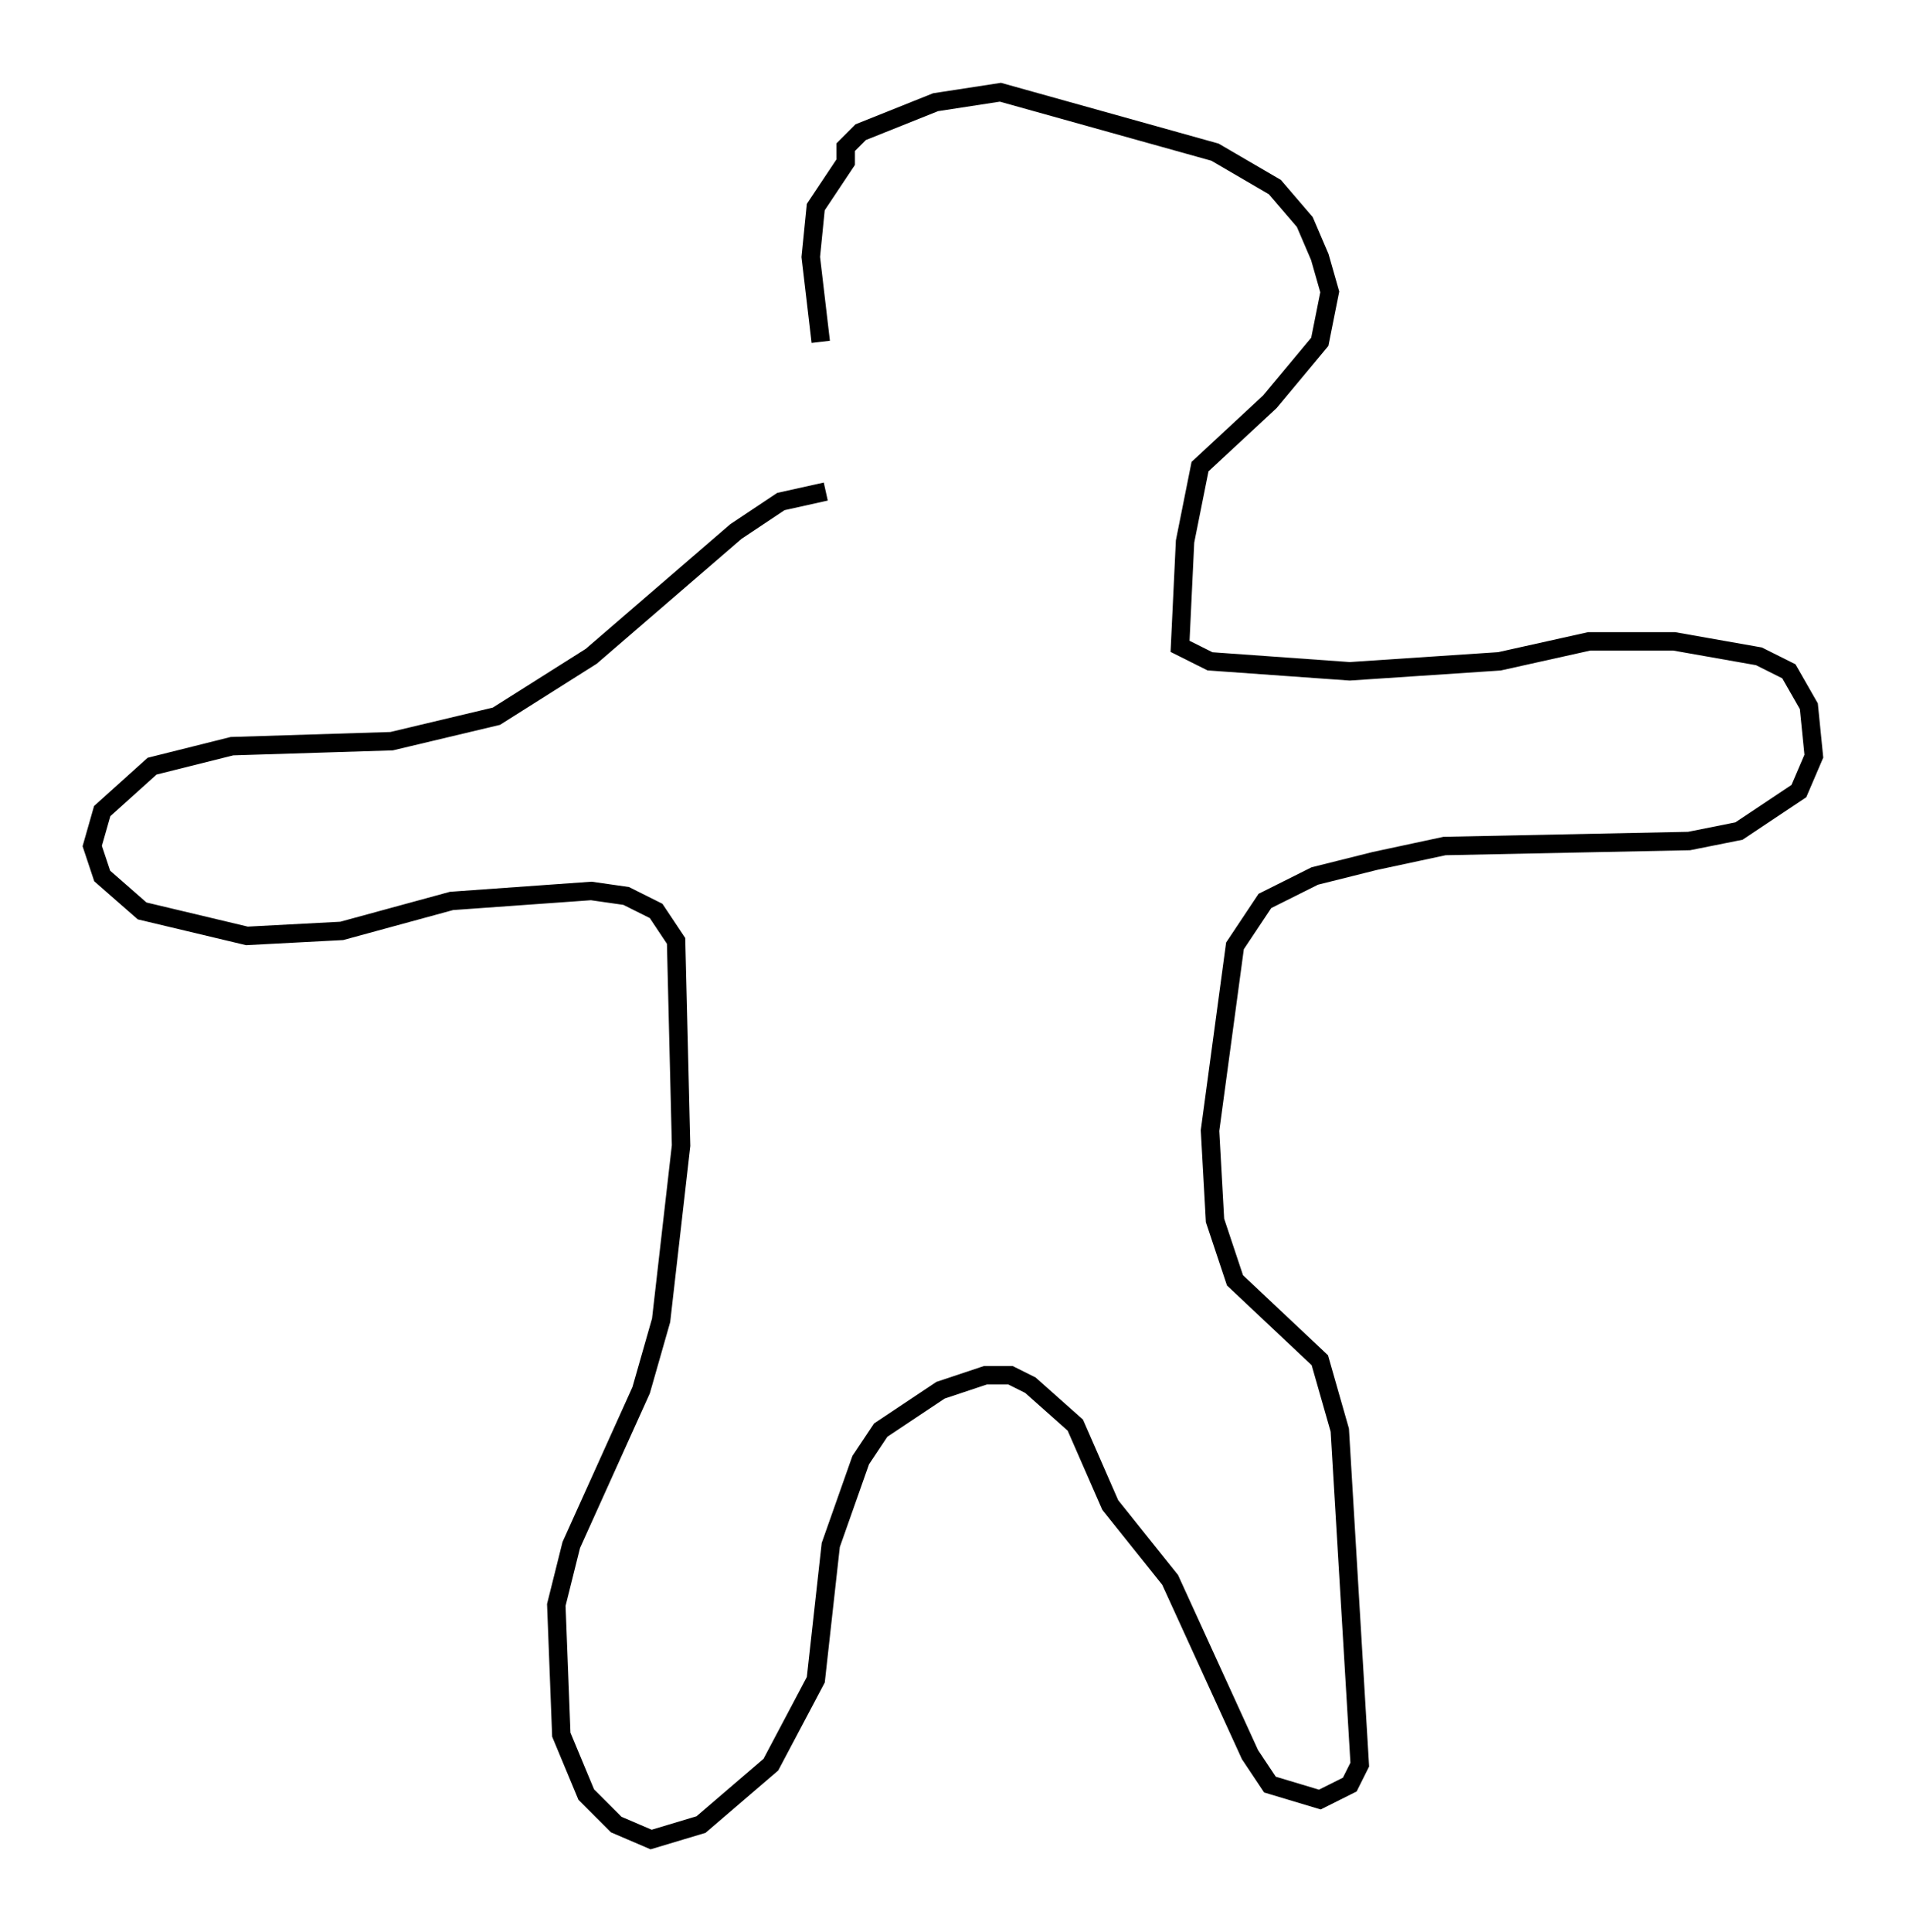 <?xml version="1.0" encoding="utf-8" ?>
<svg baseProfile="full" height="104.722" version="1.1" width="103.368" xmlns="http://www.w3.org/2000/svg" xmlns:ev="http://www.w3.org/2001/xml-events" xmlns:xlink="http://www.w3.org/1999/xlink"><defs /><rect fill="white" height="104.722" width="103.368" x="0" y="0" /><path d="M46.677, 26.38 m-2.165, -7.848 l-0.541, -4.601 0.271, -2.706 l1.624, -2.436 0.0, -0.812 l0.812, -0.812 4.059, -1.624 l3.518, -0.541 11.637, 3.248 l3.248, 1.894 1.624, 1.894 l0.812, 1.894 0.541, 1.894 l-0.541, 2.706 -2.706, 3.248 l-3.789, 3.518 -0.812, 4.059 l-0.271, 5.683 1.624, 0.812 l7.578, 0.541 8.119, -0.541 l4.871, -1.083 4.601, 0.0 l4.601, 0.812 1.624, 0.812 l1.083, 1.894 0.271, 2.706 l-0.812, 1.894 -3.248, 2.165 l-2.706, 0.541 -13.261, 0.271 l-3.789, 0.812 -3.248, 0.812 l-2.706, 1.353 -1.624, 2.436 l-1.353, 10.013 0.271, 4.871 l1.083, 3.248 4.601, 4.33 l1.083, 3.789 1.083, 18.132 l-0.541, 1.083 -1.624, 0.812 l-2.706, -0.812 -1.083, -1.624 l-4.33, -9.472 -3.248, -4.059 l-1.894, -4.33 -2.436, -2.165 l-1.083, -0.541 -1.353, 0.0 l-2.436, 0.812 -3.248, 2.165 l-1.083, 1.624 -1.624, 4.601 l-0.812, 7.307 -2.436, 4.601 l-3.789, 3.248 -2.706, 0.812 l-1.894, -0.812 -1.624, -1.624 l-1.353, -3.248 -0.271, -7.036 l0.812, -3.248 3.789, -8.39 l1.083, -3.789 1.083, -9.472 l-0.271, -11.096 -1.083, -1.624 l-1.624, -0.812 -1.894, -0.271 l-7.578, 0.541 -5.954, 1.624 l-5.142, 0.271 -5.683, -1.353 l-2.165, -1.894 -0.541, -1.624 l0.541, -1.894 2.706, -2.436 l4.33, -1.083 8.66, -0.271 l5.683, -1.353 5.142, -3.248 l7.848, -6.766 2.436, -1.624 l2.436, -0.541 " fill="none" stroke="black" stroke-width="1" /></svg>